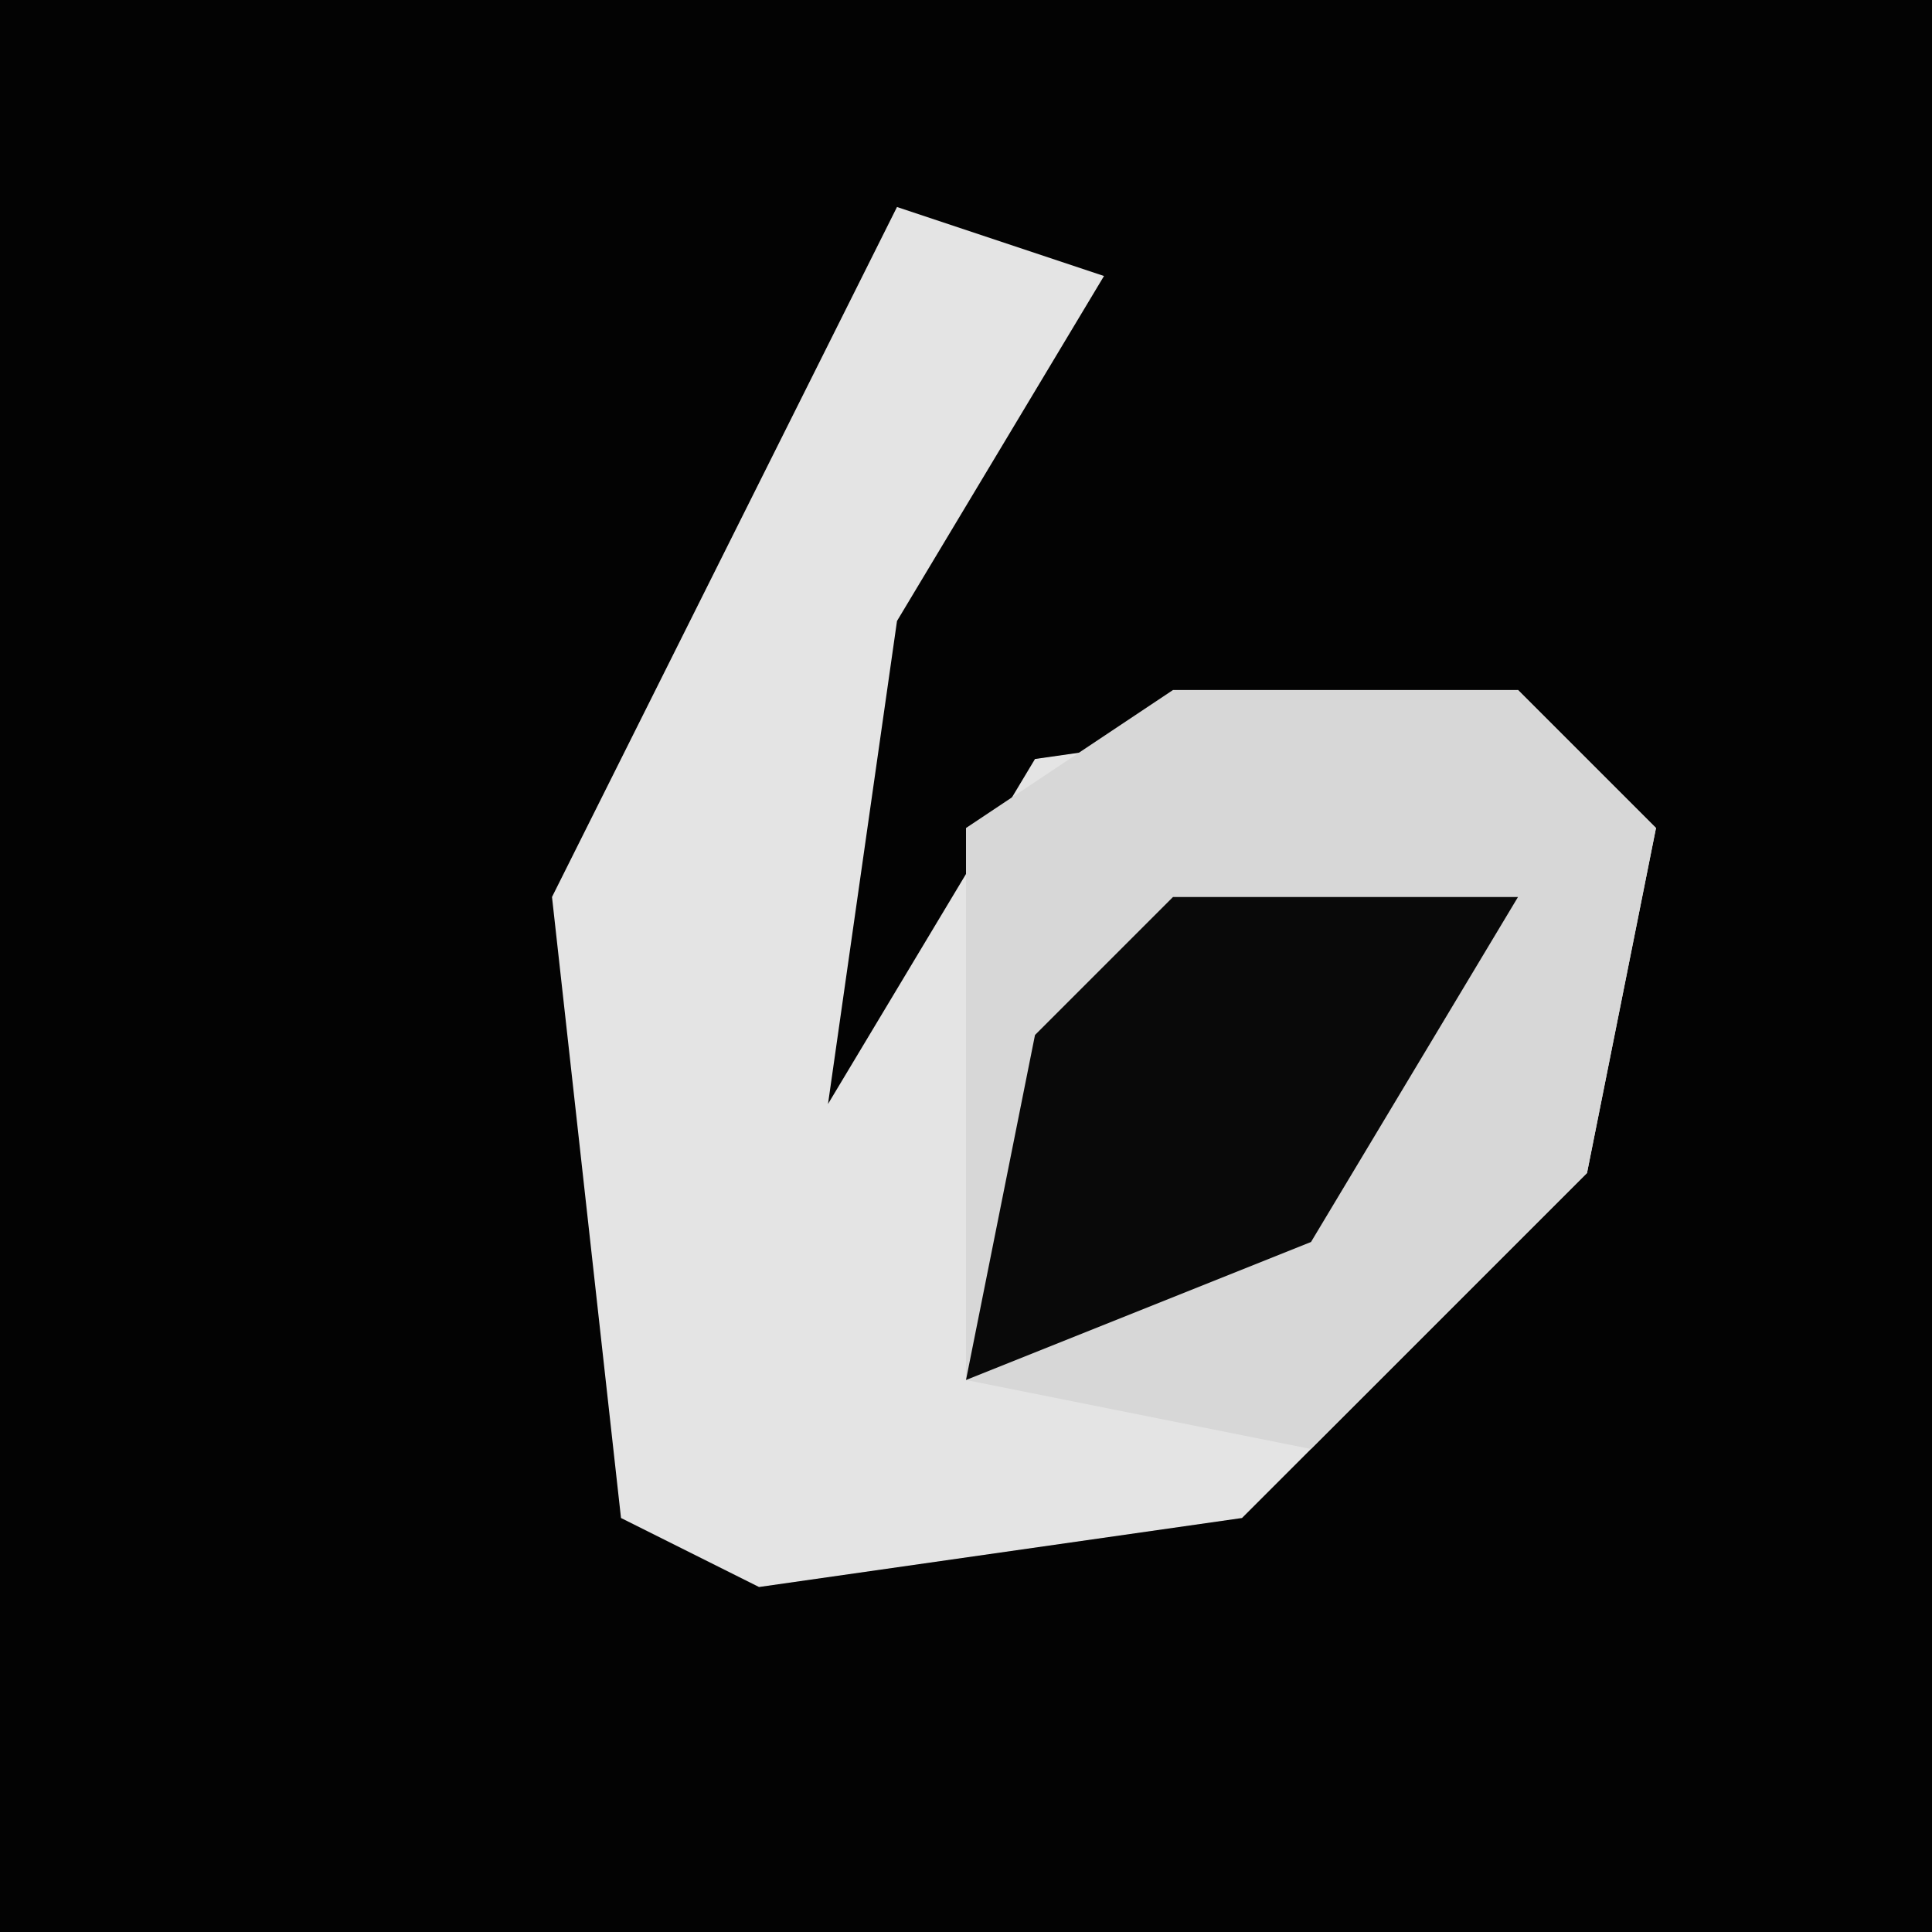 <?xml version="1.0" encoding="UTF-8"?>
<svg version="1.1" xmlns="http://www.w3.org/2000/svg" width="28" height="28">
<path d="M0,0 L28,0 L28,28 L0,28 Z " fill="#030303" transform="translate(0,0)"/>
<path d="M0,0 L3,1 L0,6 L-1,13 L2,8 L9,7 L11,9 L10,14 L5,19 L-2,20 L-4,19 L-5,10 Z " fill="#E4E4E4" transform="translate(13,3)"/>
<path d="M0,0 L5,0 L7,2 L6,7 L2,11 L-3,10 L-3,2 Z " fill="#D7D7D7" transform="translate(17,10)"/>
<path d="M0,0 L5,0 L2,5 L-3,7 L-2,2 Z " fill="#090909" transform="translate(17,13)"/>
</svg>
